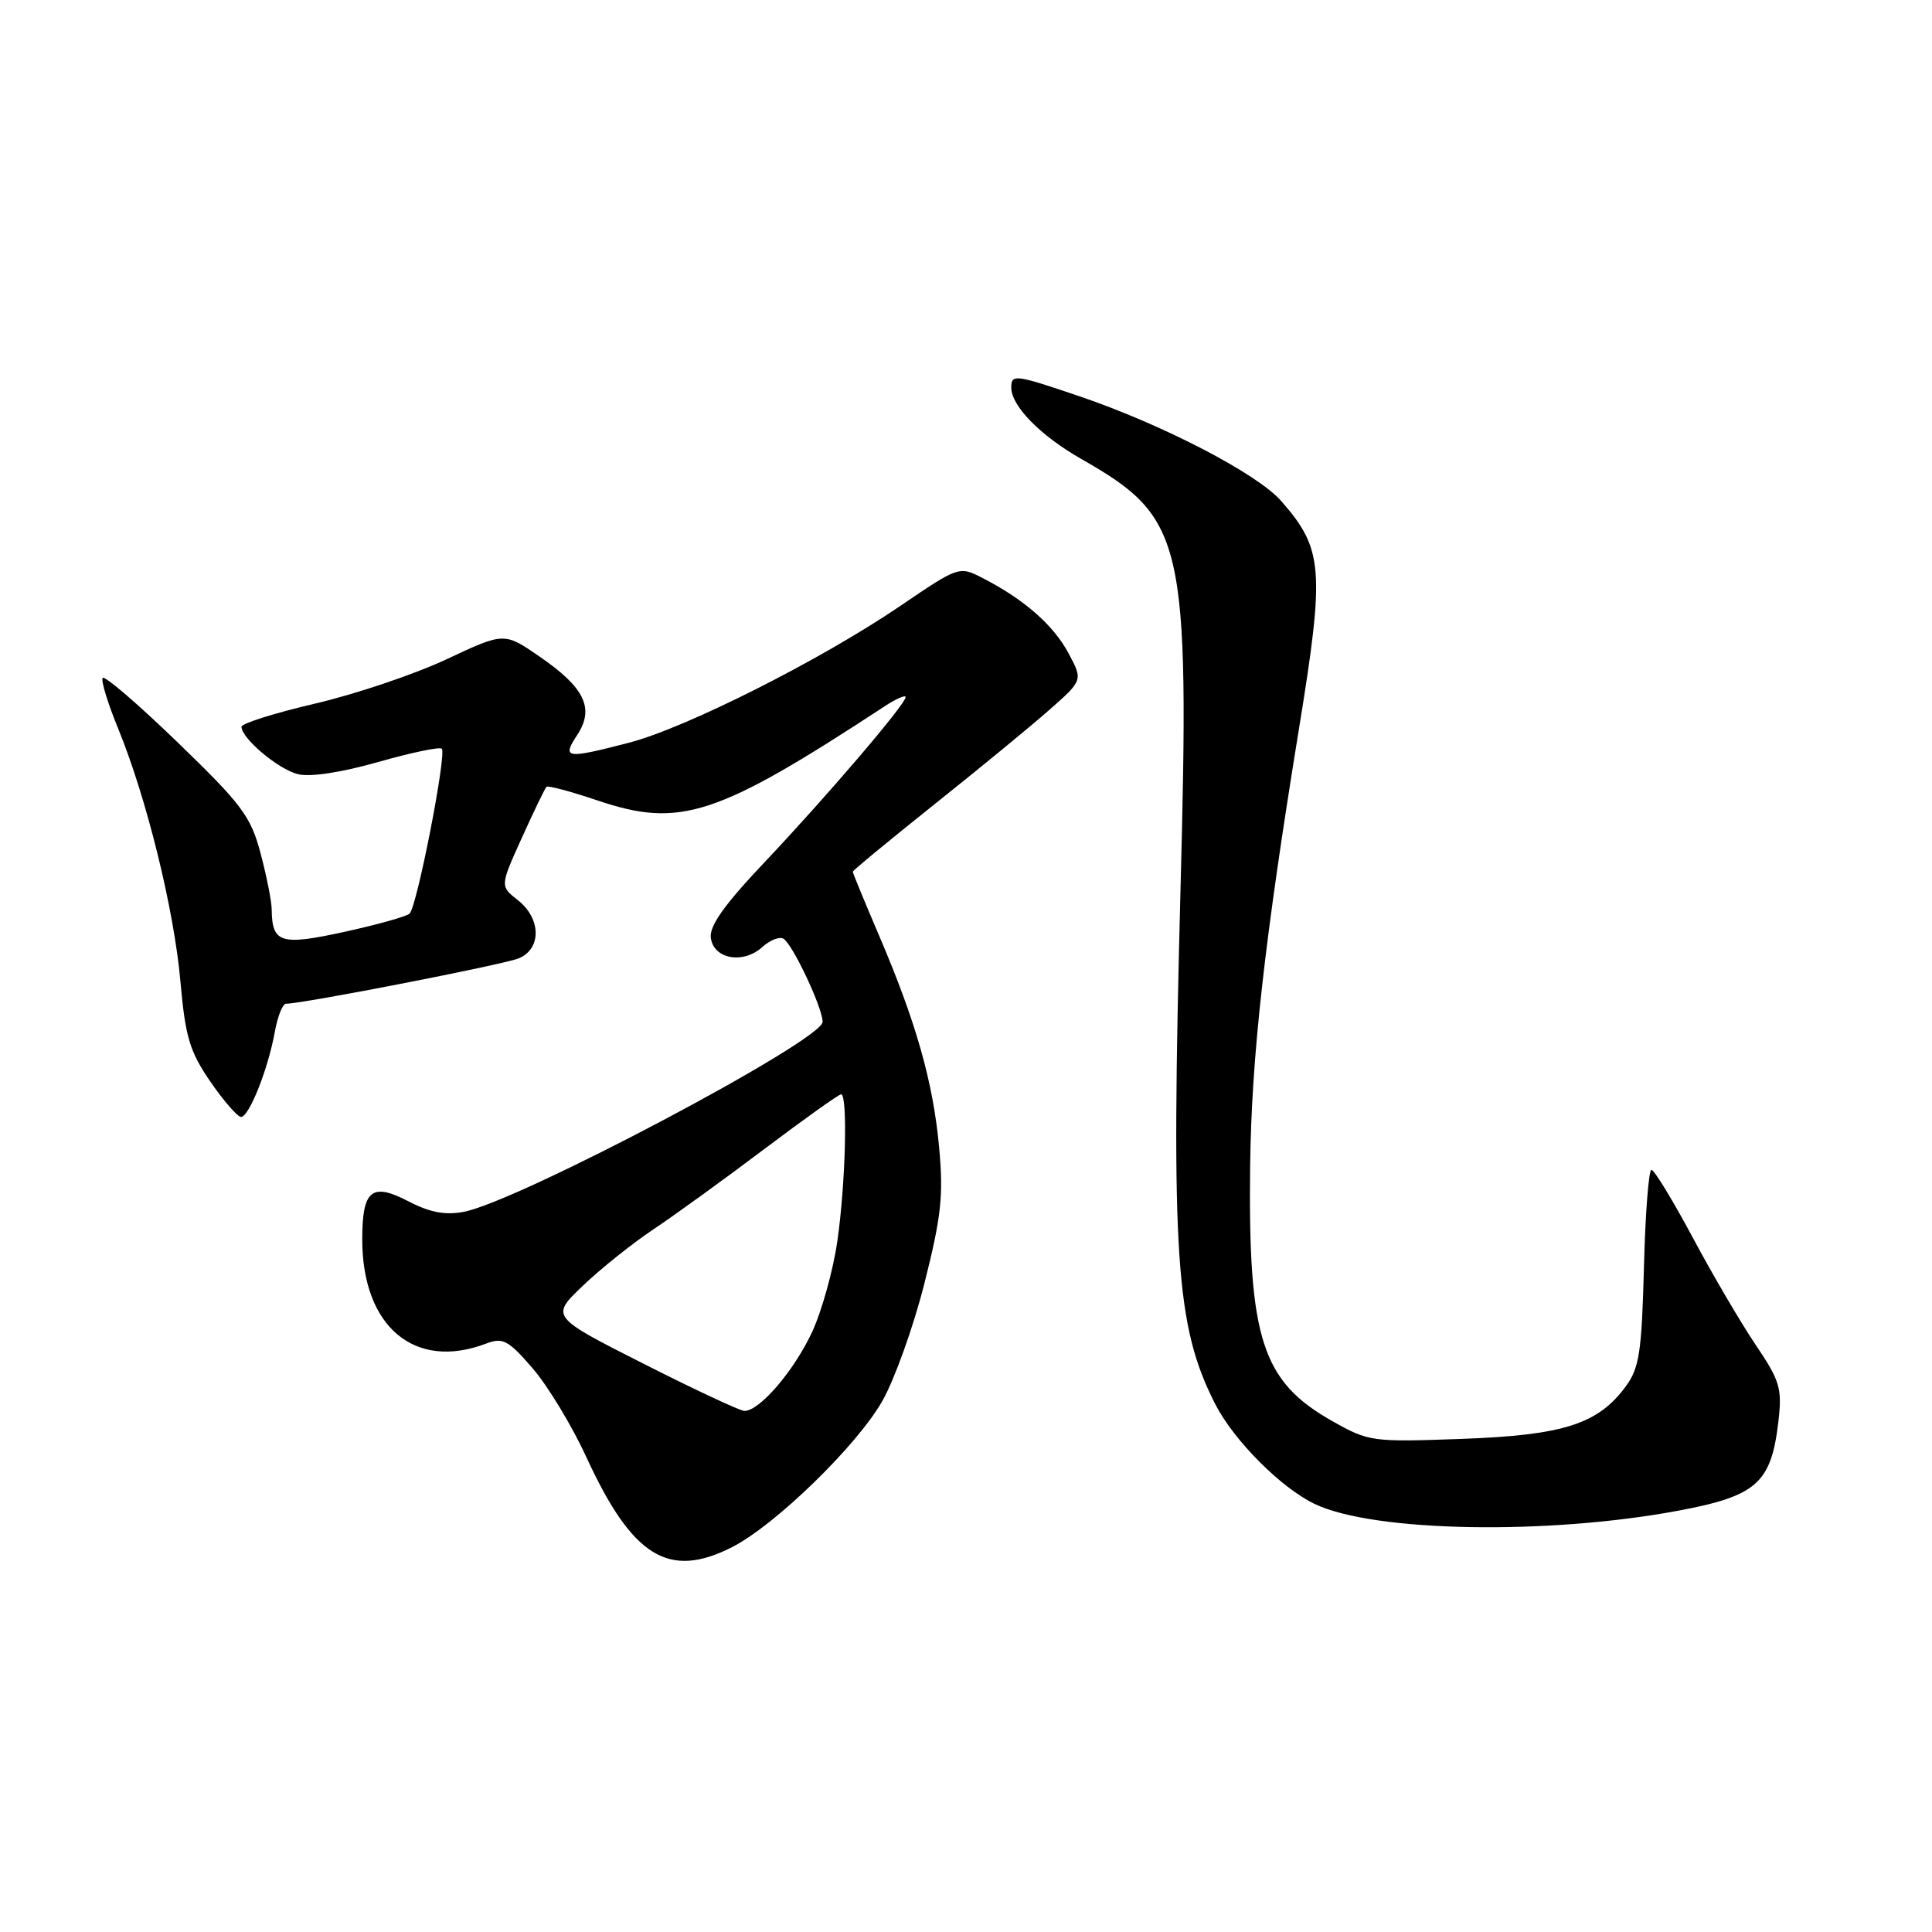 <?xml version="1.0" encoding="UTF-8" standalone="no"?>
<!DOCTYPE svg PUBLIC "-//W3C//DTD SVG 1.1//EN" "http://www.w3.org/Graphics/SVG/1.1/DTD/svg11.dtd" >
<svg xmlns="http://www.w3.org/2000/svg" xmlns:xlink="http://www.w3.org/1999/xlink" version="1.1" viewBox="0 0 256 256">
 <g >
 <path fill="currentColor"
d=" M 97.01 205.00 C 102.74 202.07 113.51 191.60 116.91 185.65 C 118.52 182.82 121.04 175.80 122.49 170.05 C 124.72 161.23 125.03 158.43 124.44 152.05 C 123.65 143.39 121.38 135.40 116.45 123.89 C 114.55 119.45 113.00 115.68 113.00 115.51 C 113.00 115.34 117.84 111.35 123.75 106.63 C 129.66 101.92 136.53 96.28 139.00 94.10 C 143.50 90.14 143.50 90.14 141.59 86.57 C 139.60 82.84 135.74 79.45 130.29 76.64 C 127.09 74.99 127.09 74.99 119.29 80.29 C 108.78 87.44 90.88 96.46 83.36 98.41 C 74.94 100.59 74.43 100.51 76.49 97.38 C 78.80 93.85 77.48 91.11 71.47 86.98 C 66.81 83.77 66.81 83.77 59.16 87.36 C 54.94 89.34 47.11 91.98 41.75 93.23 C 36.40 94.48 32.01 95.86 32.00 96.30 C 32.00 97.83 36.86 101.93 39.47 102.58 C 41.09 102.99 45.21 102.36 50.08 100.98 C 54.46 99.73 58.27 98.93 58.54 99.21 C 59.21 99.88 55.25 120.17 54.27 121.06 C 53.85 121.45 49.95 122.53 45.62 123.48 C 37.17 125.32 36.06 124.98 36.00 120.50 C 35.99 119.40 35.32 116.04 34.52 113.04 C 33.23 108.17 32.03 106.57 23.54 98.37 C 18.30 93.30 13.83 89.46 13.60 89.83 C 13.37 90.20 14.29 93.21 15.64 96.50 C 19.42 105.71 23.08 120.58 23.91 130.08 C 24.56 137.42 25.13 139.32 27.88 143.33 C 29.65 145.90 31.48 148.00 31.94 148.00 C 33.00 148.00 35.52 141.68 36.41 136.75 C 36.78 134.69 37.45 133.00 37.89 133.00 C 40.12 133.00 66.81 127.80 68.75 126.98 C 71.77 125.72 71.71 121.70 68.62 119.28 C 66.25 117.41 66.25 117.41 69.15 111.01 C 70.74 107.49 72.21 104.45 72.41 104.26 C 72.61 104.06 75.63 104.87 79.13 106.05 C 90.13 109.77 94.94 108.19 117.25 93.57 C 118.76 92.58 120.00 92.04 120.00 92.37 C 120.00 93.31 109.45 105.65 101.26 114.30 C 95.92 119.95 93.96 122.72 94.19 124.30 C 94.59 127.10 98.49 127.78 101.02 125.48 C 102.04 124.56 103.30 124.07 103.82 124.39 C 105.05 125.15 109.00 133.55 109.00 135.40 C 109.00 137.87 68.64 159.23 61.42 160.58 C 58.99 161.04 56.92 160.64 54.14 159.19 C 49.24 156.64 48.00 157.66 48.00 164.23 C 48.00 175.79 54.94 181.63 64.39 178.04 C 66.63 177.19 67.32 177.55 70.56 181.29 C 72.57 183.61 75.76 188.88 77.66 193.00 C 83.77 206.30 88.59 209.29 97.01 205.00 Z  M 222.51 200.15 C 232.74 198.23 234.68 196.50 235.63 188.49 C 236.16 183.95 235.89 183.03 232.63 178.19 C 230.66 175.27 226.90 168.86 224.28 163.95 C 221.65 159.04 219.20 155.02 218.83 155.01 C 218.46 155.00 218.01 160.82 217.83 167.93 C 217.54 179.10 217.22 181.25 215.44 183.68 C 211.76 188.70 207.19 190.17 193.70 190.66 C 181.80 191.09 181.38 191.04 176.53 188.30 C 167.21 183.04 165.38 177.38 165.65 154.50 C 165.83 140.04 167.53 124.79 172.12 96.57 C 175.56 75.42 175.35 72.74 169.74 66.36 C 166.57 62.75 154.04 56.25 143.07 52.52 C 134.47 49.60 134.00 49.54 134.00 51.37 C 134.00 53.79 137.86 57.73 143.25 60.80 C 156.98 68.63 157.64 71.48 156.42 118.00 C 155.15 166.50 155.78 175.77 161.03 186.06 C 163.50 190.89 169.79 197.20 174.26 199.31 C 182.08 203.02 205.14 203.42 222.51 200.15 Z  M 85.23 180.68 C 72.95 174.46 72.95 174.46 77.23 170.37 C 79.58 168.12 83.75 164.79 86.50 162.95 C 89.25 161.12 95.87 156.33 101.20 152.31 C 106.54 148.29 111.15 145.00 111.45 145.00 C 112.35 145.00 112.04 156.96 110.95 164.47 C 110.40 168.30 108.90 173.70 107.62 176.47 C 105.23 181.64 100.59 187.04 98.61 186.95 C 98.00 186.92 91.98 184.10 85.23 180.68 Z "/>
</g>
</svg>
